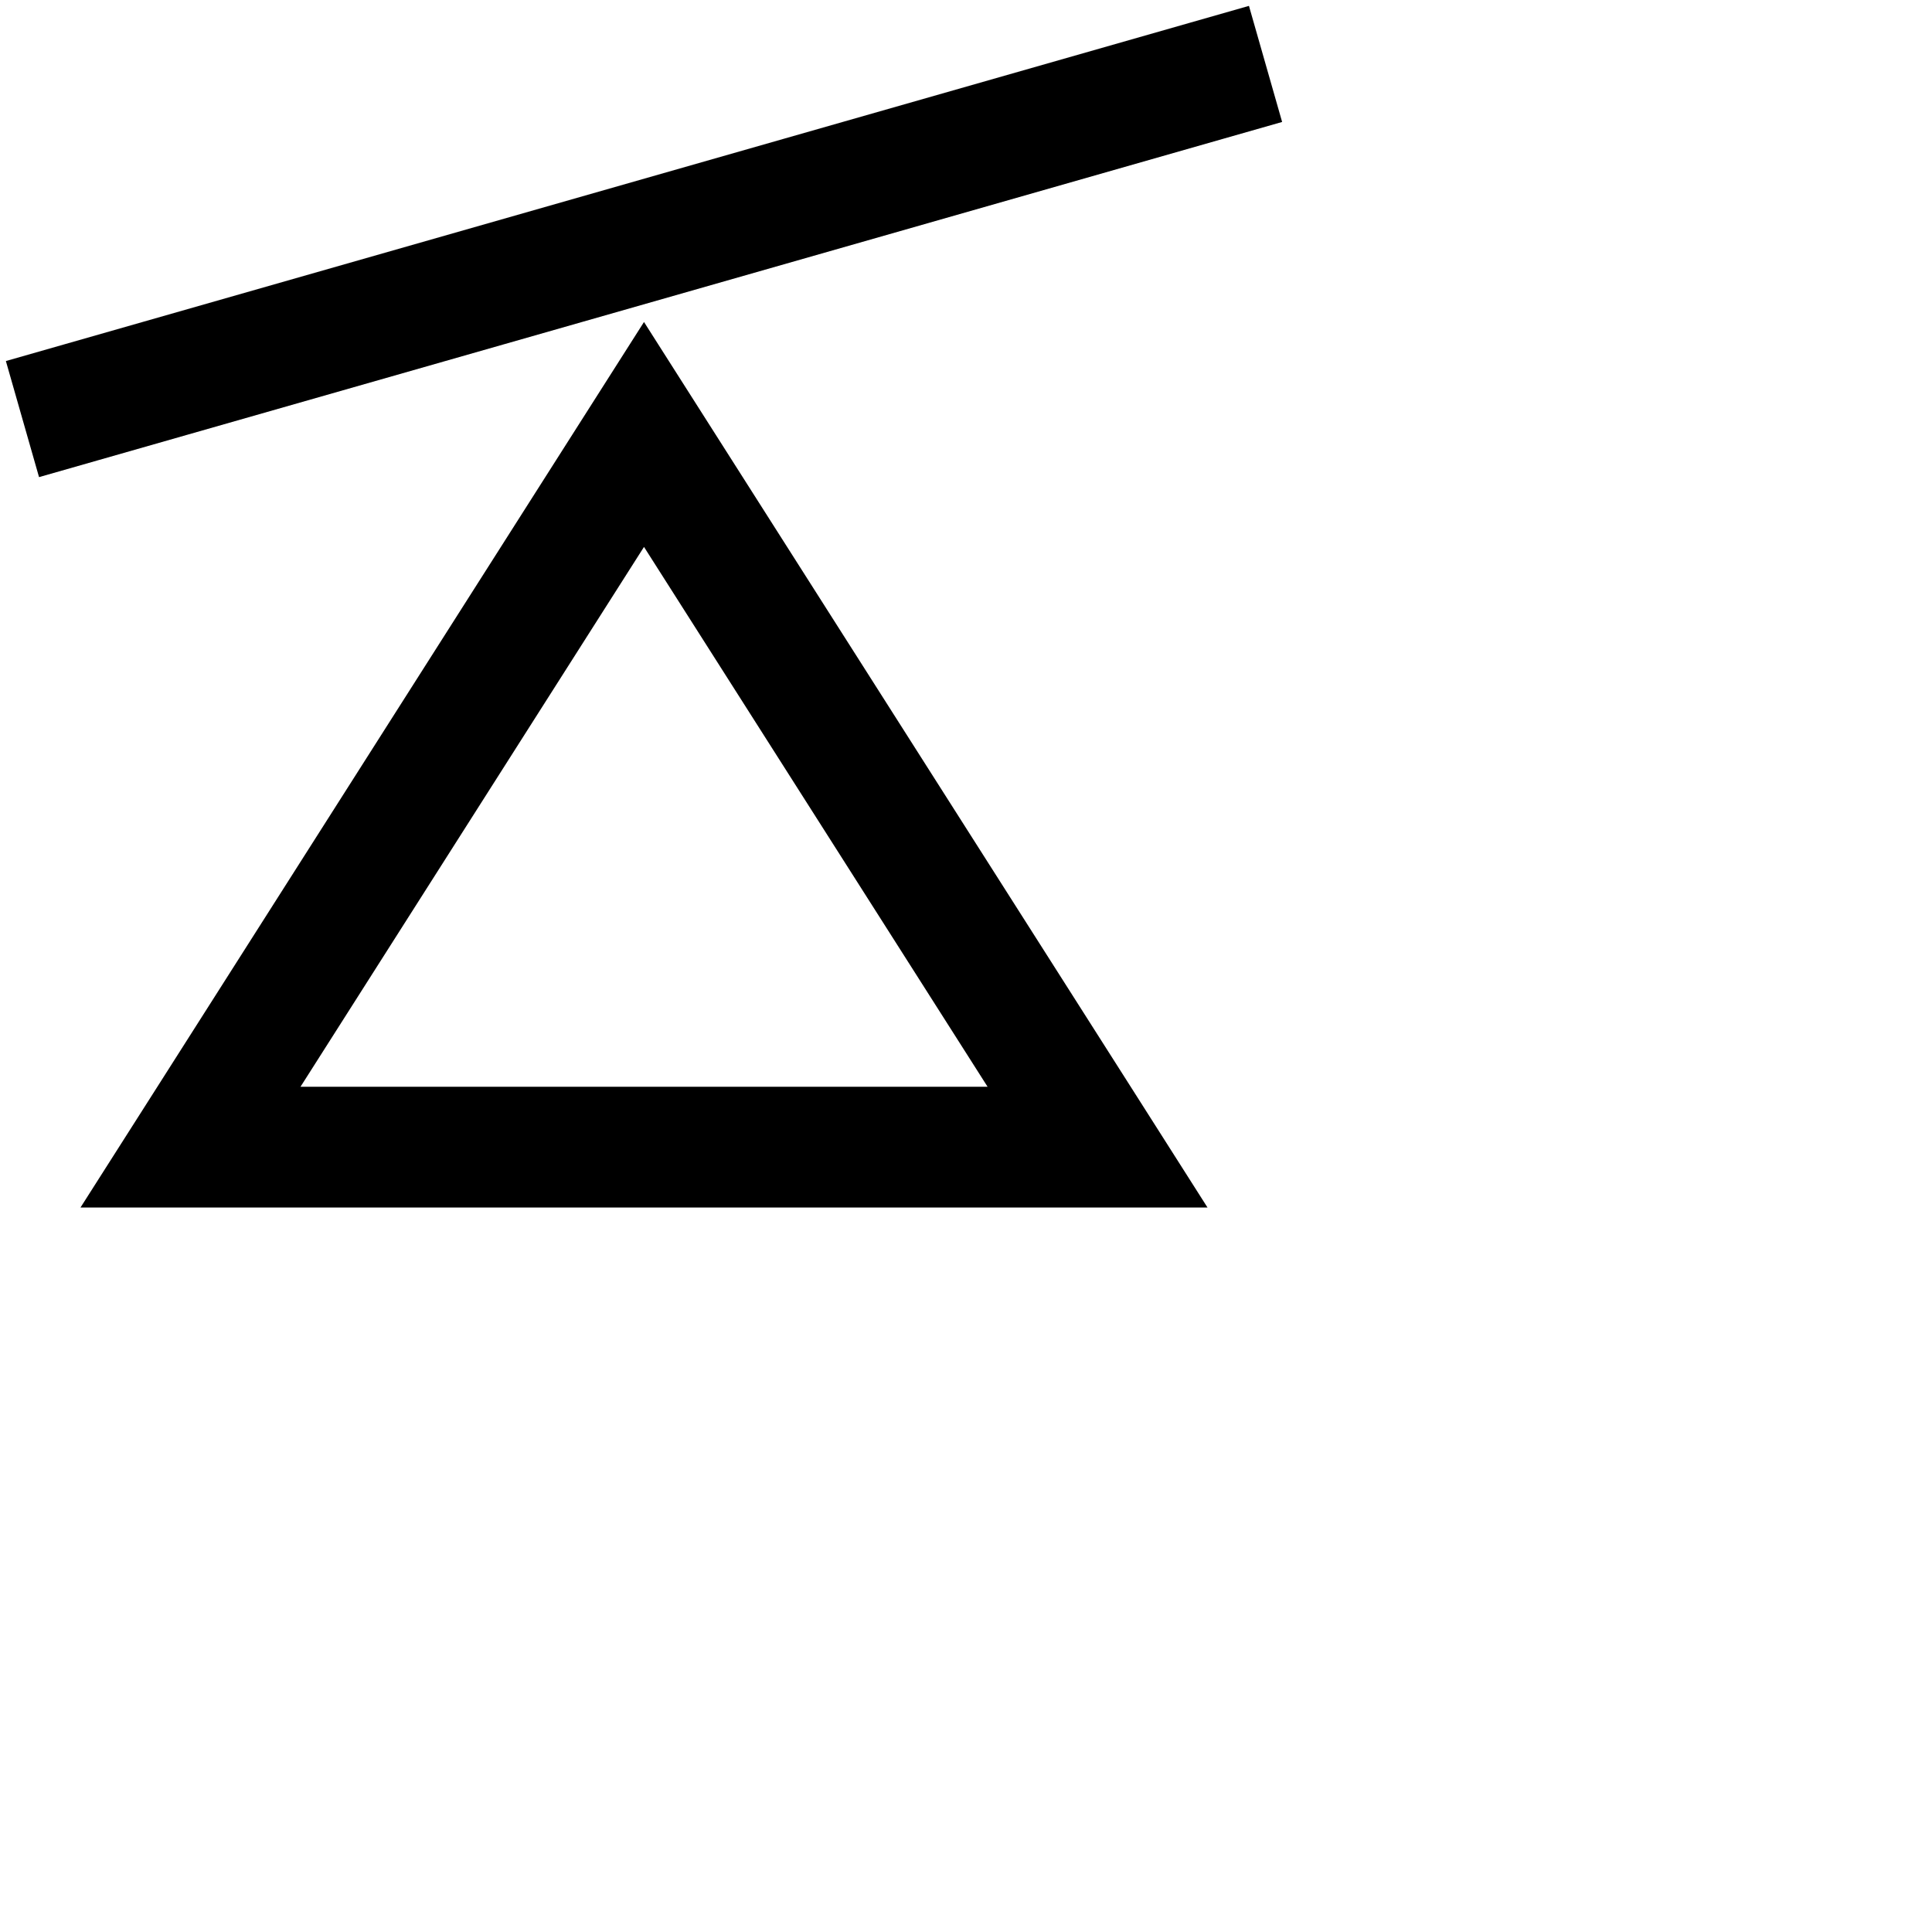 <svg xmlns="http://www.w3.org/2000/svg" height="16" stroke-linejoin="round"  viewBox="0 0 24 24" width="16">
  <path fill-rule="evenodd" clip-rule="evenodd" d="M15.206 1.721L15.927 1.515L15.515 0.073L14.794 0.279L0.794 4.279L0.073 4.485L0.485 5.927L1.206 5.721L15.206 1.721ZM7.111 5.397L8 4L8.889 5.397L14.046 13.5L15 15H13.222H2.778H1L1.955 13.5L7.111 5.397ZM3.733 13.5L8 6.794L12.268 13.5H3.733Z" fill="currentColor"></path>
</svg>